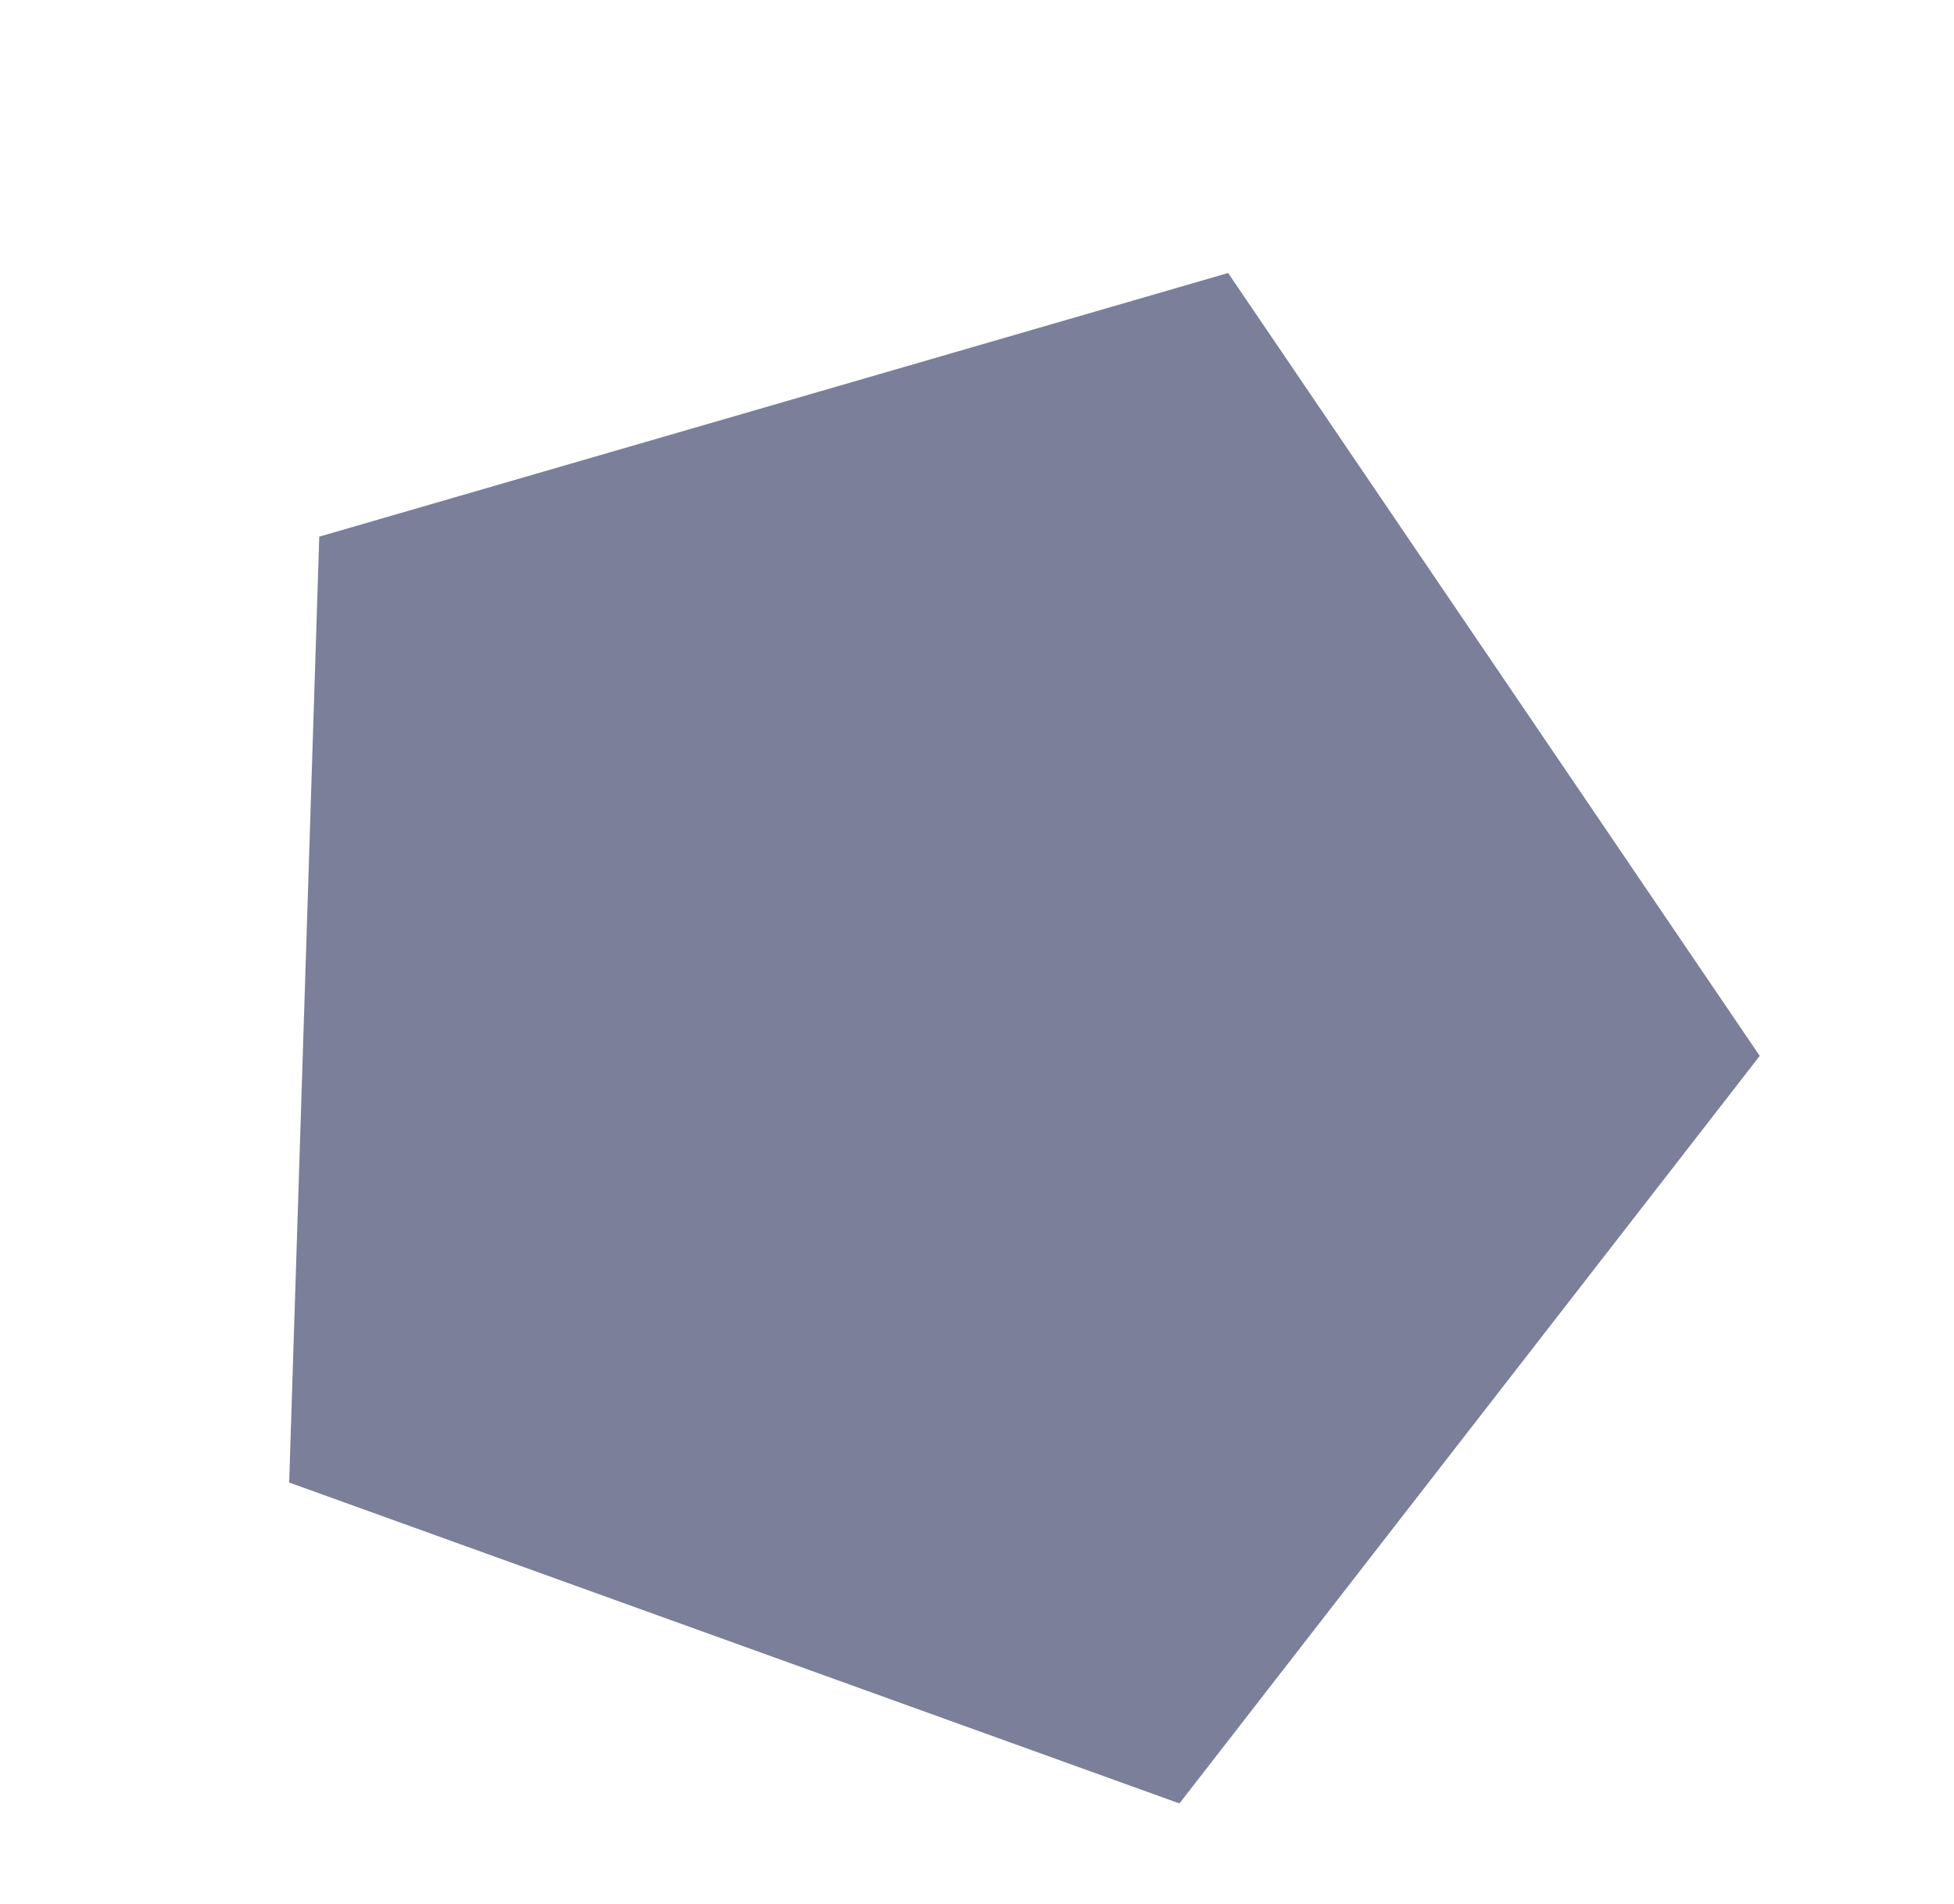 <svg width="78" height="76" viewBox="0 0 78 76" fill="none" xmlns="http://www.w3.org/2000/svg">
<path d="M49.024 10.897L70.245 42.149L47.081 71.989L11.543 59.179L12.744 21.422L49.024 10.897Z" fill="#7C7F9A"/>
</svg>
